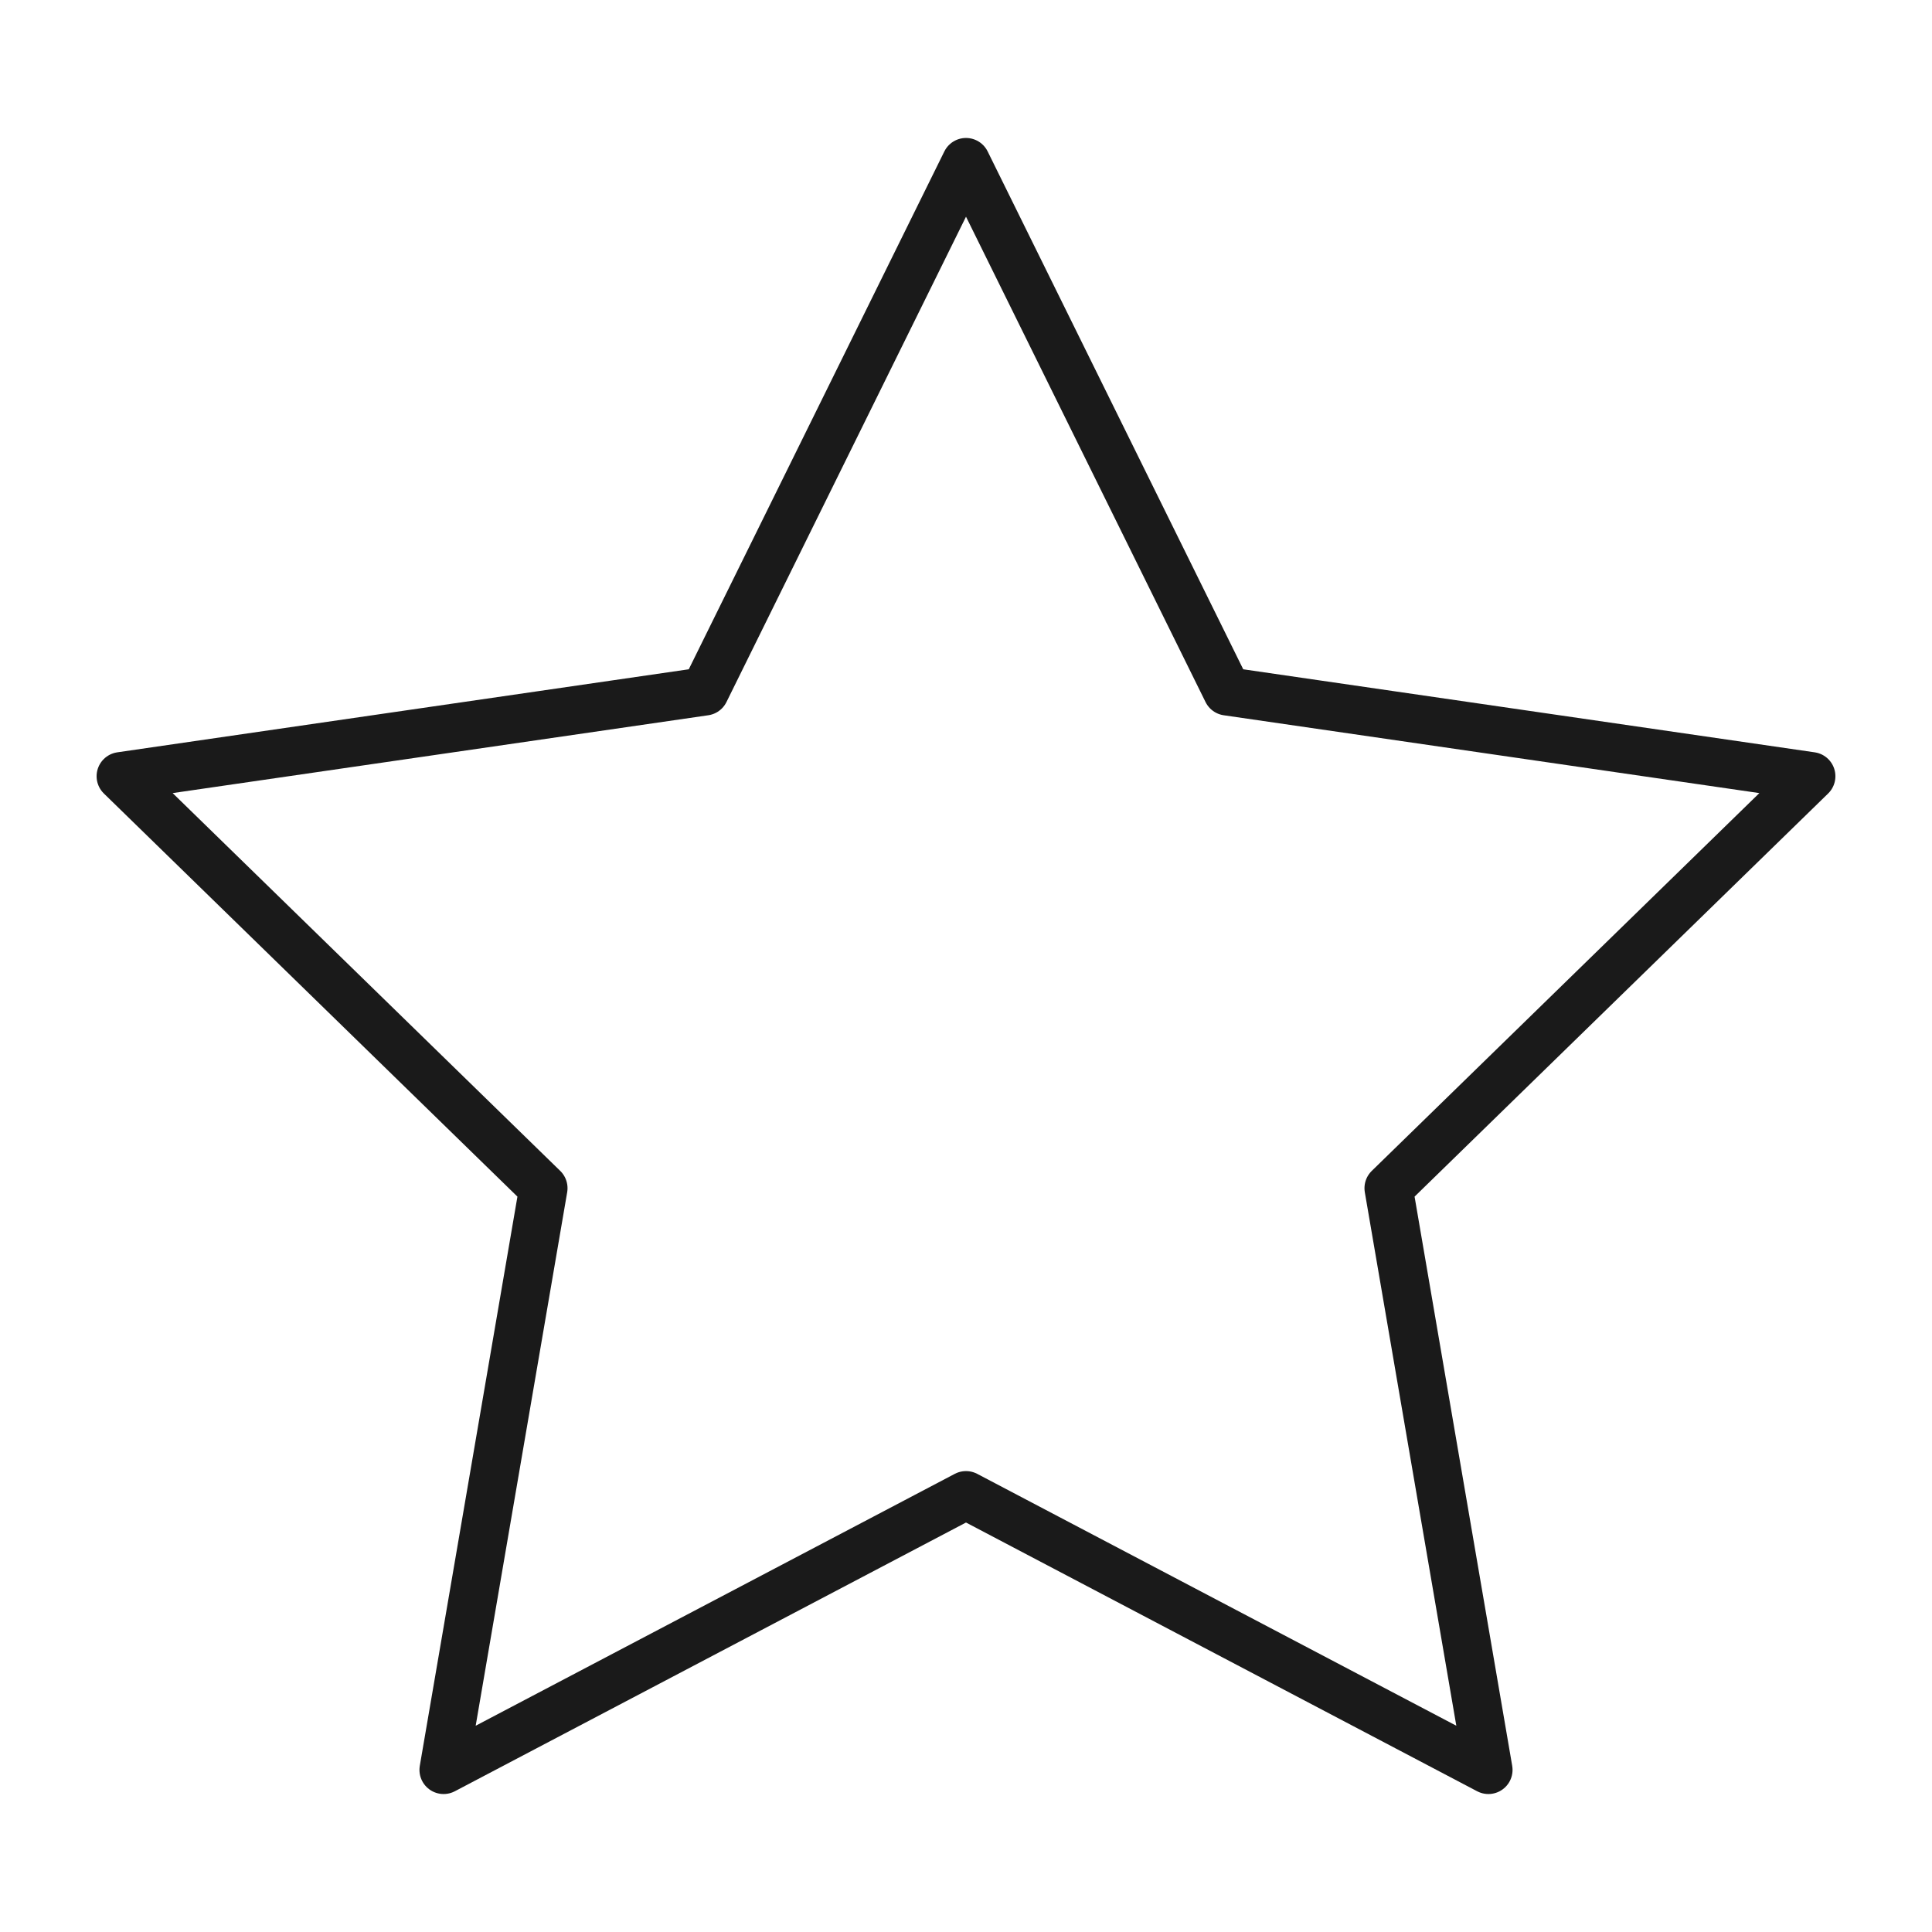 <svg xmlns="http://www.w3.org/2000/svg" viewBox="0 0 320 320">
  <defs>
    <style>
      .cls-1 {
        fill: none;
        stroke: #1a1a1a;
        stroke-linejoin: round;
        stroke-width: 8px;
      }
    </style>
  </defs>
  <title>star</title>
  <g id="Layer_6" data-name="Layer 6">
    <polygon class="cls-1" points="160 26.852 203.262 114.511 300 128.568 230 196.801 246.525 293.148 160 247.659 73.475 293.148 90 196.801 20 128.568 116.738 114.511 160 26.852"/>
  </g>
</svg>
